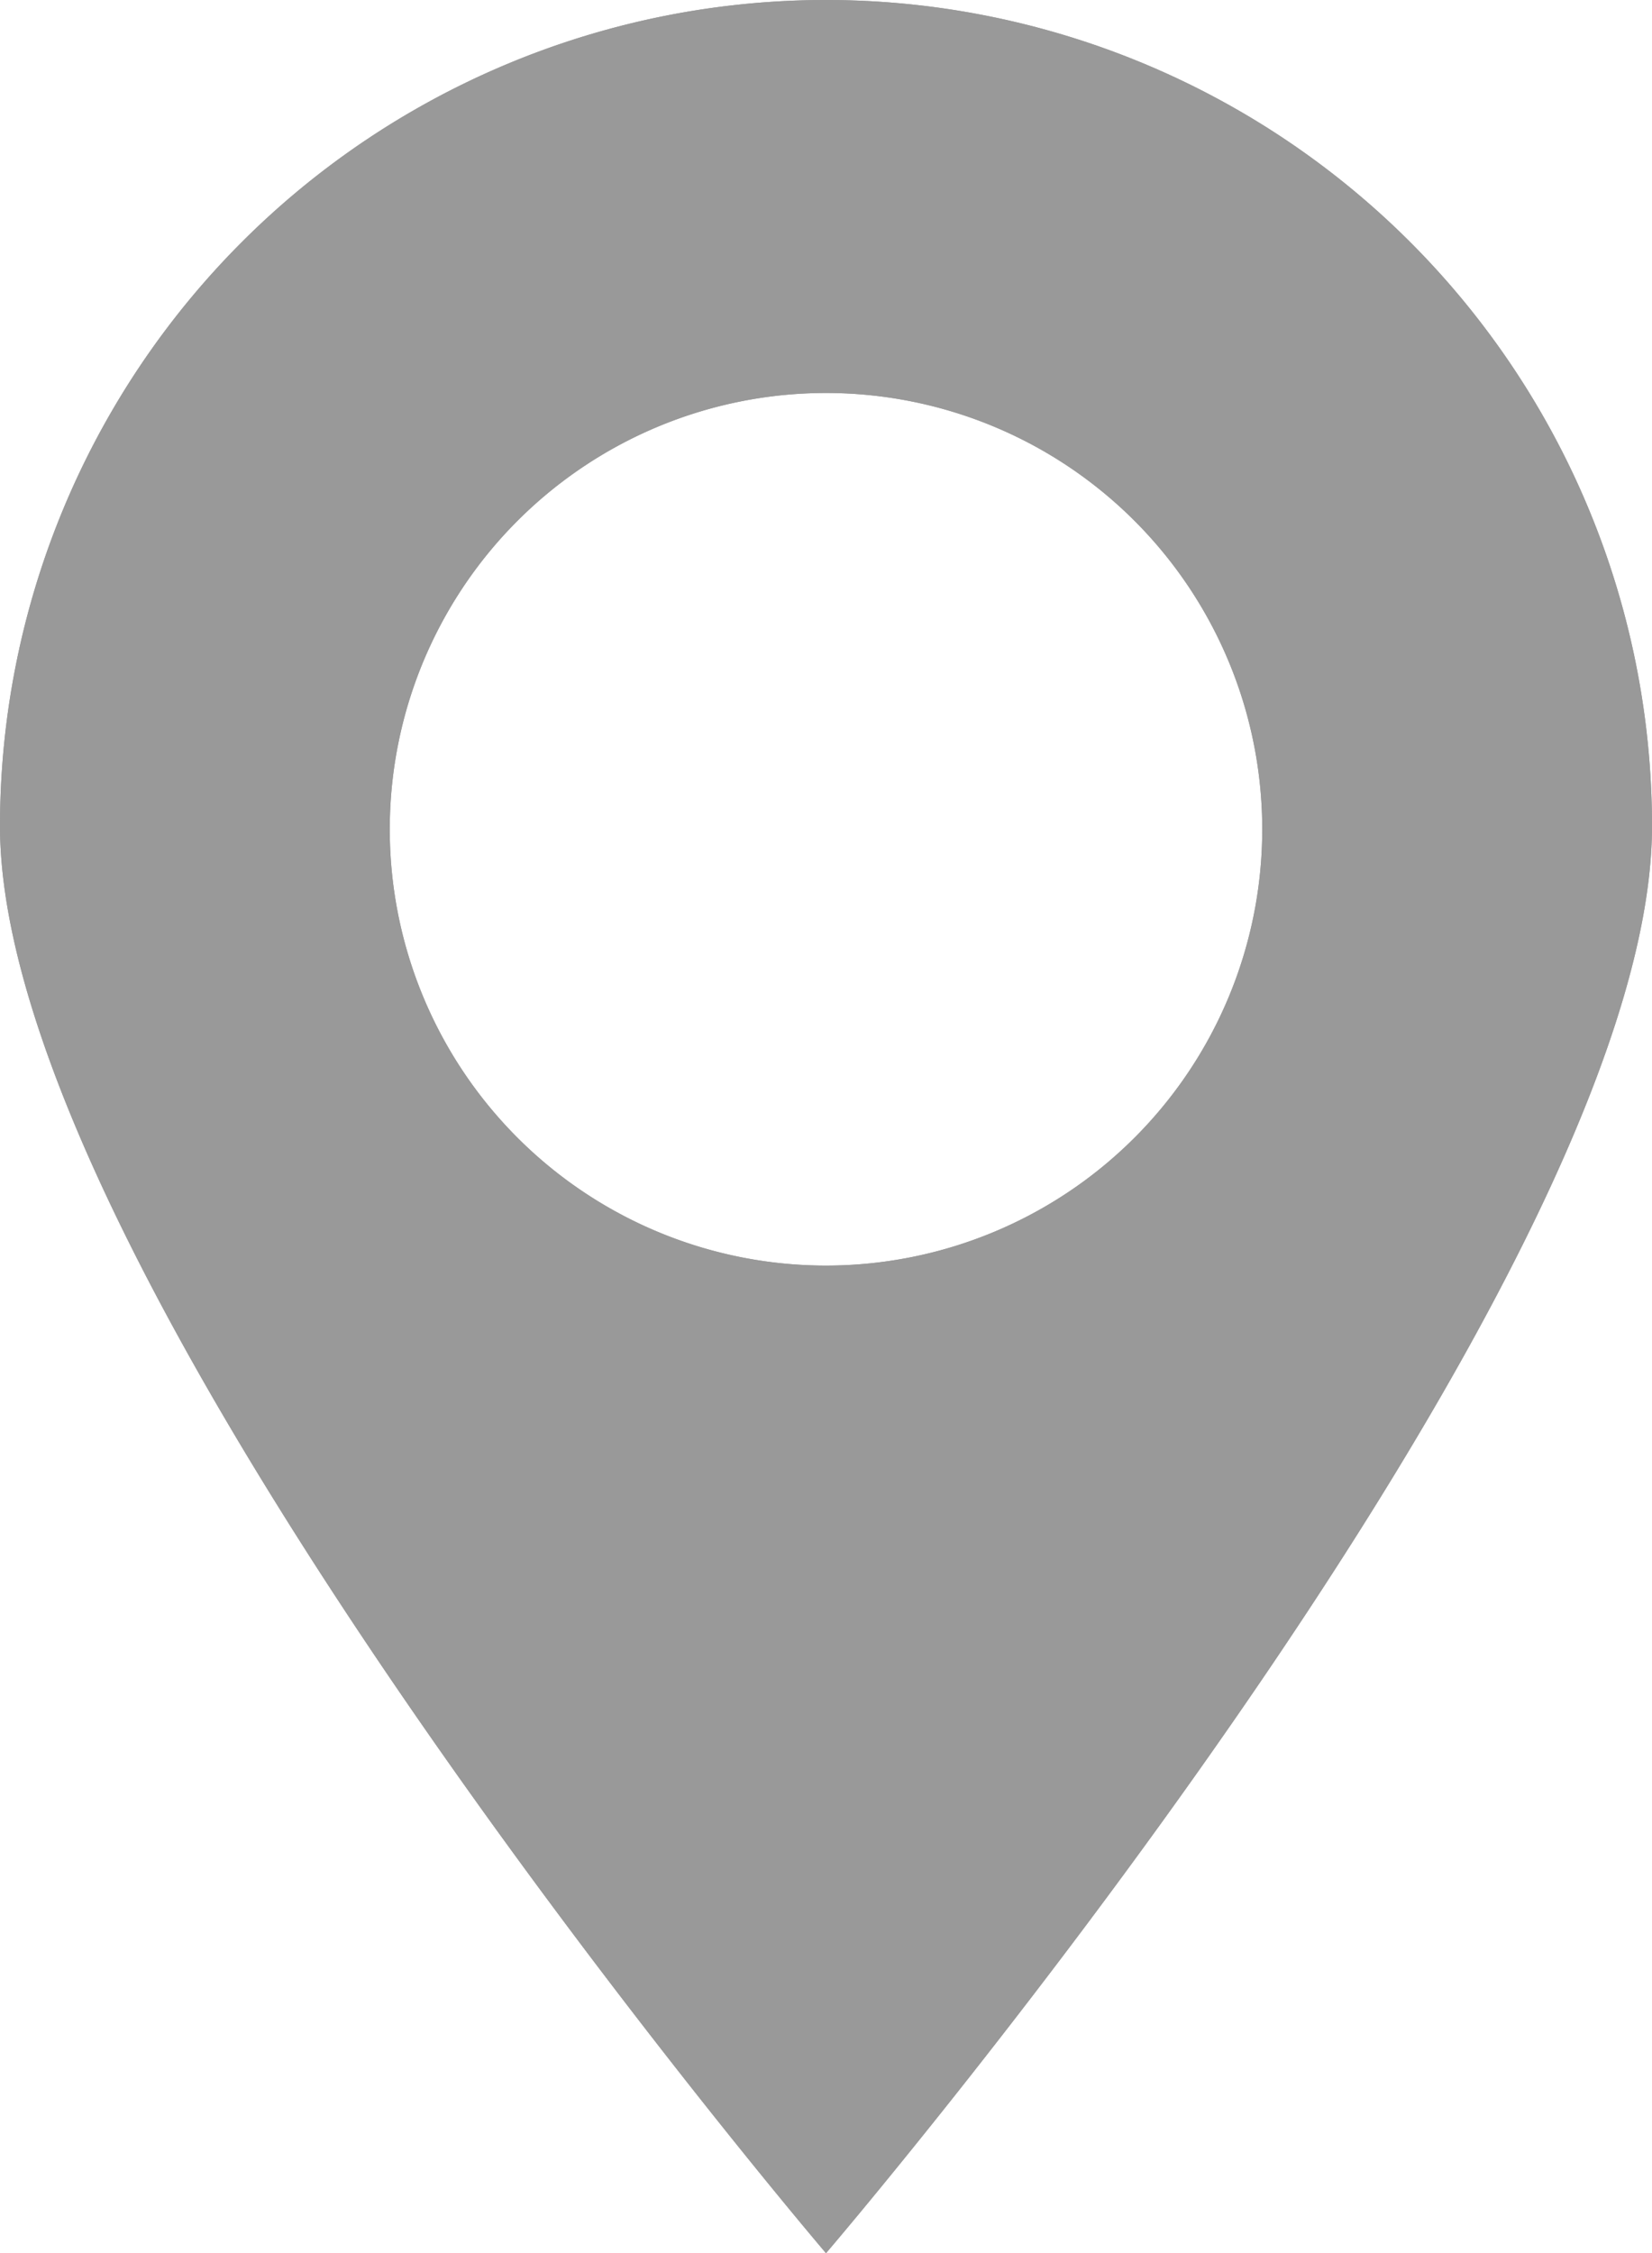 <svg id="Ebene_8" data-name="Ebene 8" xmlns="http://www.w3.org/2000/svg" viewBox="0 0 57.6 78.55"><defs><style>.cls-1{fill:#999}</style></defs><title>standort</title><path class="cls-1" d="M29.89,2.08a28.8,28.8,0,0,0-28.8,28.8c0,16,28.8,49.75,28.8,49.75S58.69,47,58.69,30.88A28.8,28.8,0,0,0,29.89,2.08Zm0,44.12A15.21,15.21,0,1,1,45.1,31h0A15.21,15.21,0,0,1,29.89,46.2Z" transform="translate(-1.09 -2.08)"/><path class="cls-1" d="M29.89,2.08a28.8,28.8,0,0,0-28.8,28.8c0,16,28.8,49.75,28.8,49.75S58.69,47,58.69,30.88A28.8,28.8,0,0,0,29.89,2.08Zm0,44.12A15.21,15.21,0,1,1,45.1,31h0A15.21,15.21,0,0,1,29.89,46.2Z" transform="translate(-1.09 -2.08)"/></svg>